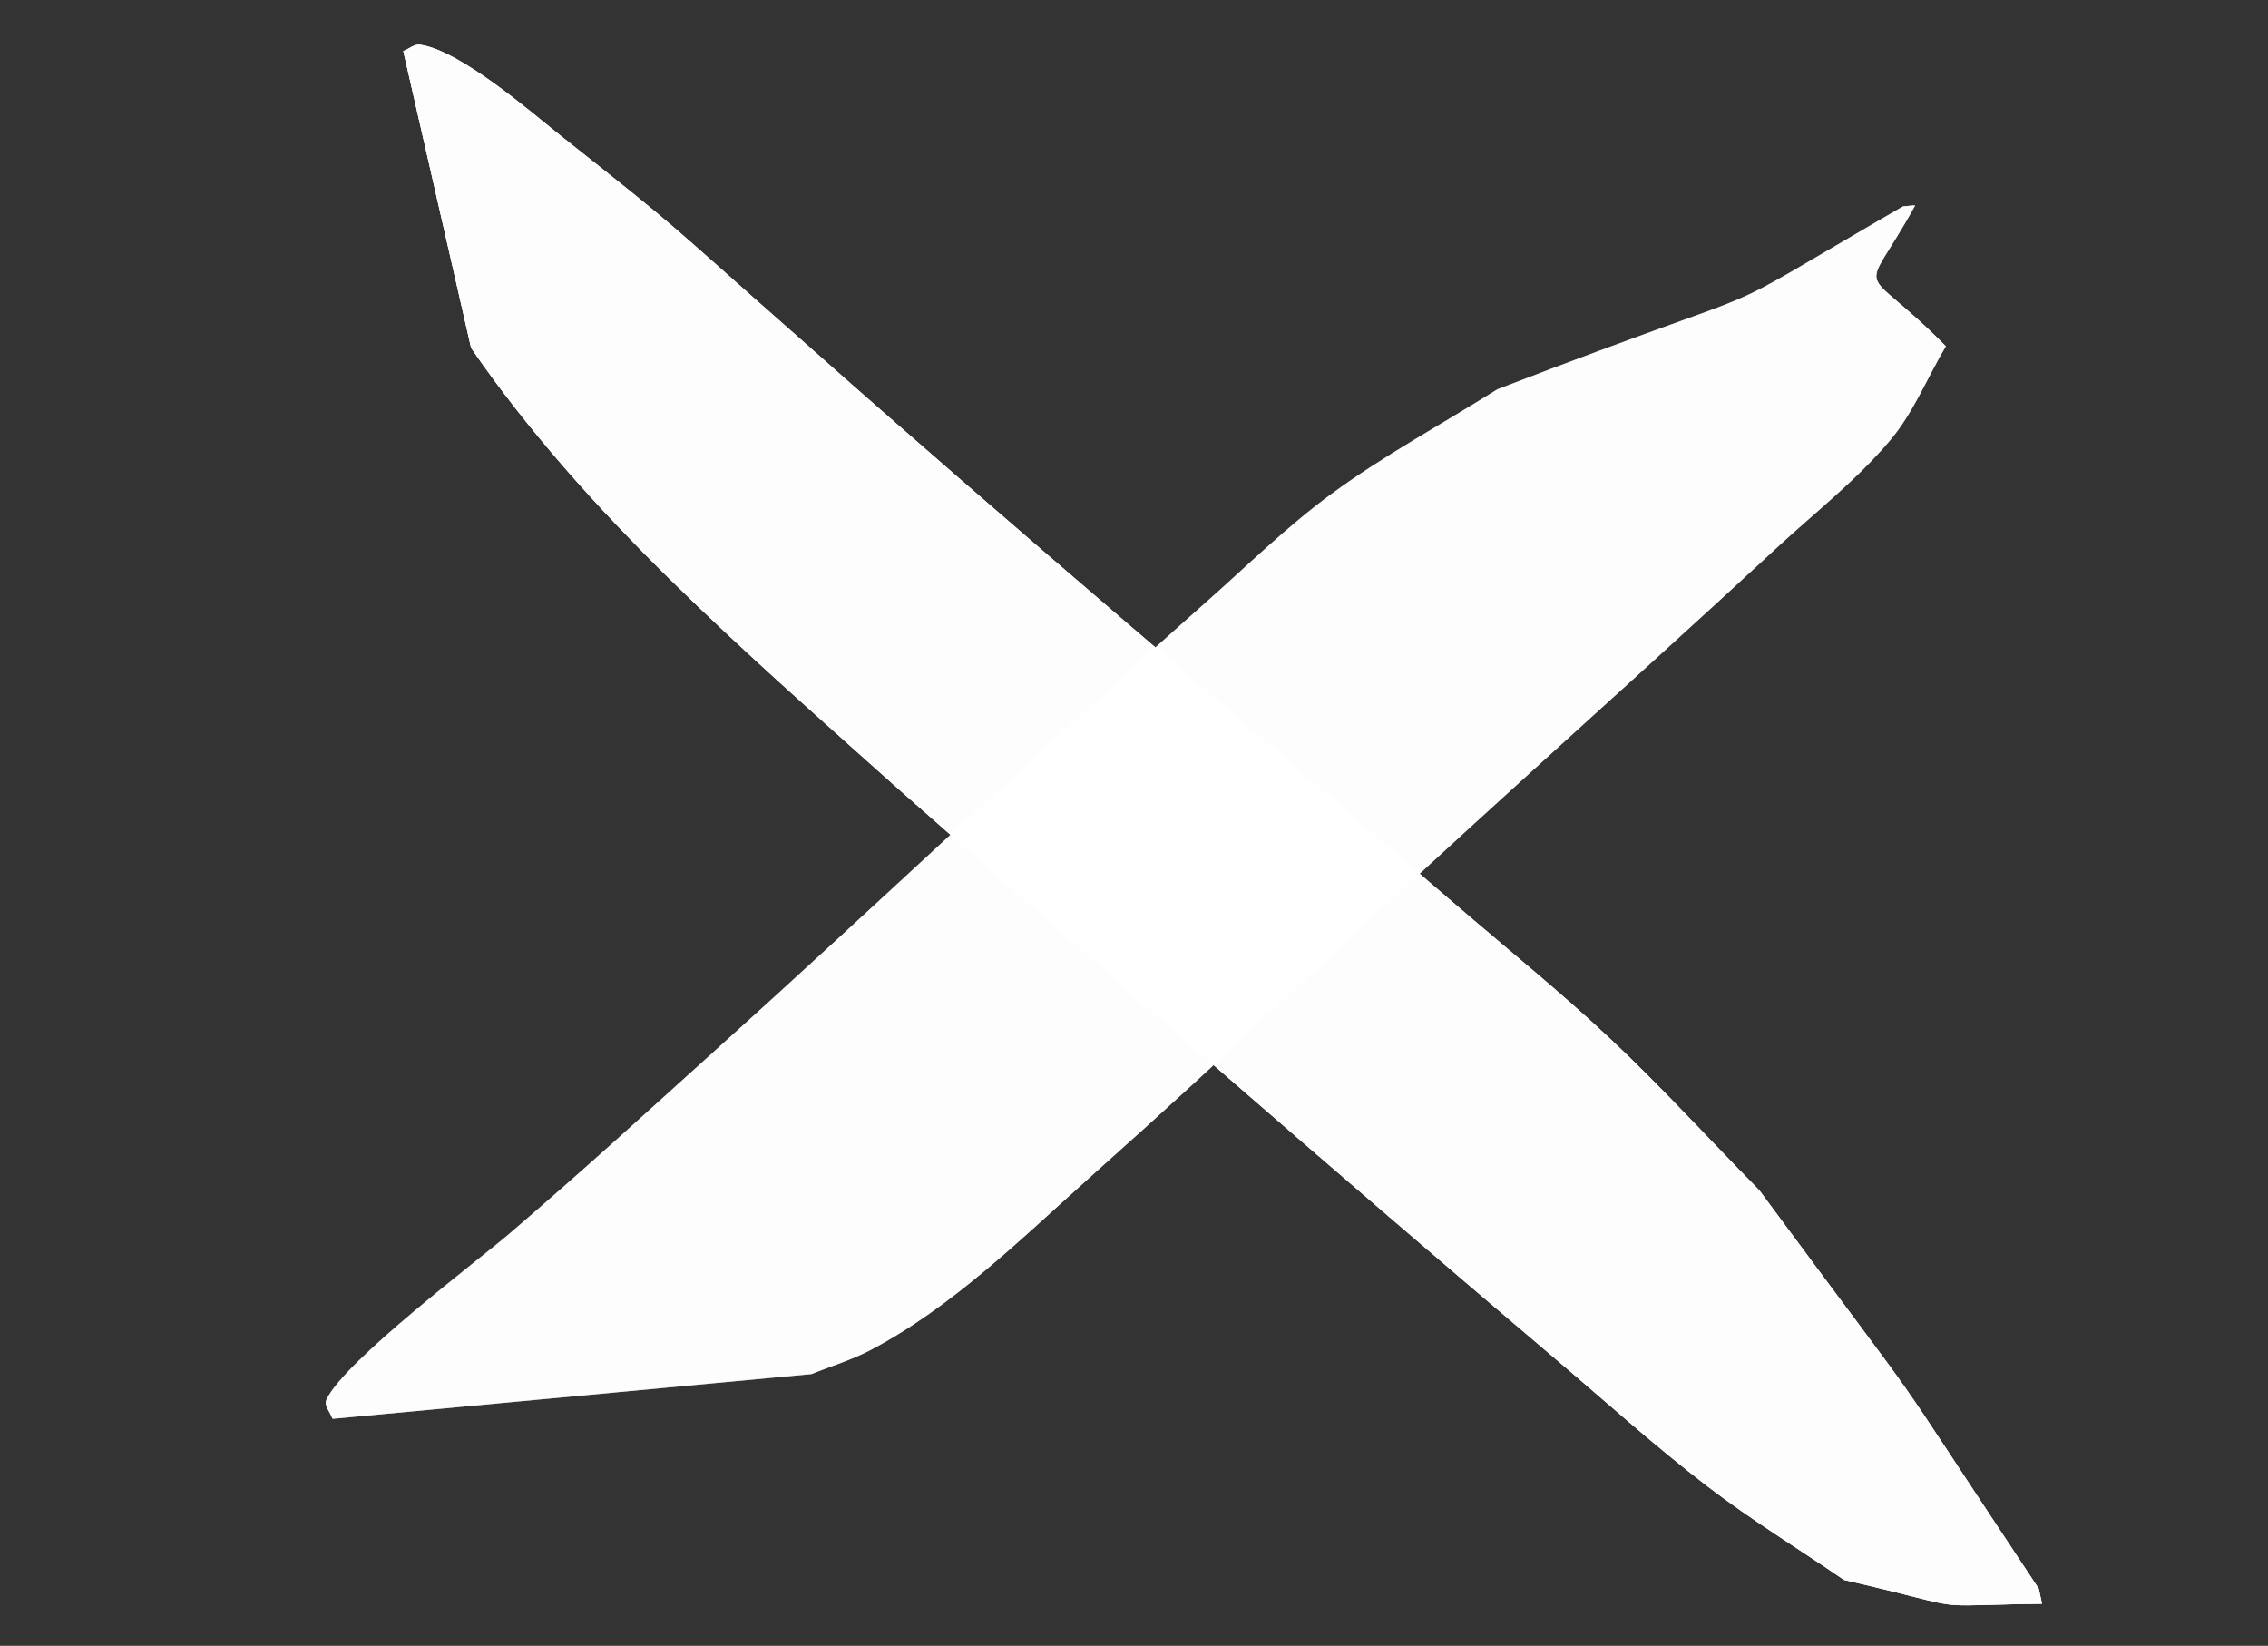<?xml version="1.0" encoding="UTF-8" standalone="no"?>
<!-- Created with Inkscape (http://www.inkscape.org/) -->

<svg
   width="19.102mm"
   height="13.859mm"
   viewBox="0 0 19.102 13.859"
   version="1.1"
   id="svg5"
   sodipodi:docname="CloseButton.svg"
   inkscape:version="1.2 (dc2aedaf03, 2022-05-15)"
   xmlns:inkscape="http://www.inkscape.org/namespaces/inkscape"
   xmlns:sodipodi="http://sodipodi.sourceforge.net/DTD/sodipodi-0.dtd"
   xmlns="http://www.w3.org/2000/svg"
   xmlns:svg="http://www.w3.org/2000/svg">
  <rect x="0" y="0" width="19.102" height="13.859" fill="#333333" stroke="none"/>
  <sodipodi:namedview
     id="namedview7"
     pagecolor="#505050"
     bordercolor="#ffffff"
     borderopacity="1"
     inkscape:showpageshadow="0"
     inkscape:pageopacity="0"
     inkscape:pagecheckerboard="1"
     inkscape:deskcolor="#505050"
     inkscape:document-units="mm"
     showgrid="false"
     inkscape:zoom="5.6568543"
     inkscape:cx="22.715805"
     inkscape:cy="32.703689"
     inkscape:window-width="1366"
     inkscape:window-height="697"
     inkscape:window-x="-8"
     inkscape:window-y="-8"
     inkscape:window-maximized="1"
     inkscape:current-layer="layer1" />
  <defs
     id="defs2" />
  <g
     inkscape:label="Camada 1"
     inkscape:groupmode="layer"
     id="layer1"
     transform="translate(-134.414,-23.446)"
     inkscape:export-filename="CloseButton.png"
     inkscape:export-xdpi="96"
     inkscape:export-ydpi="96">
    <g
       id="g176"
       transform="rotate(41.701,142.779,30.781)">
      <path
         style="fill:#ffffff;fill-opacity:0.529;stroke-width:0.264"
         id="path60-1"
         d="m 136.563,30.416 c 1.671,0.41 3.434,0.374 5.143,0.379 2.44,-0.013 4.881,-0.038 7.321,-0.098 0.564,-0.014 1.129,-0.009 1.691,-0.051 0.463,-0.034 0.921,-0.118 1.382,-0.176 1.044,-0.574 0.594,-0.242 1.378,-0.959 0,0 -0.104,-0.076 -0.104,-0.076 v 0 c -2.619,-0.688 -1.29,-0.374 -3.988,-0.939 -0.596,-0.039 -1.191,-0.101 -1.788,-0.118 -0.576,-0.015 -1.152,0.013 -1.728,0.023 -2.428,0.042 -4.856,0.11 -7.285,0.115 -1.583,0.01 -1.275,-0.015 -2.664,0.066 -0.283,0.016 -1.087,0.024 -1.374,0.214 -0.042,0.028 -0.047,0.089 -0.071,0.134 0,0 2.088,1.486 2.088,1.486 z" />
      <path
         style="fill:#ffffff;fill-opacity:0.529;stroke-width:0.264"
         id="path60-4"
         d="m 136.563,30.416 c 1.671,0.41 3.434,0.374 5.143,0.379 2.44,-0.013 4.881,-0.038 7.321,-0.098 0.564,-0.014 1.129,-0.009 1.691,-0.051 0.463,-0.034 0.921,-0.118 1.382,-0.176 1.044,-0.574 0.594,-0.242 1.378,-0.959 0,0 -0.104,-0.076 -0.104,-0.076 v 0 c -2.619,-0.688 -1.29,-0.374 -3.988,-0.939 -0.596,-0.039 -1.191,-0.101 -1.788,-0.118 -0.576,-0.015 -1.152,0.013 -1.728,0.023 -2.428,0.042 -4.856,0.11 -7.285,0.115 -1.583,0.01 -1.275,-0.015 -2.664,0.066 -0.283,0.016 -1.087,0.024 -1.374,0.214 -0.042,0.028 -0.047,0.089 -0.071,0.134 0,0 2.088,1.486 2.088,1.486 z" />
      <path
         style="fill:#ffffff;fill-opacity:0.529;stroke-width:0.264"
         id="path60-9"
         d="m 136.563,30.416 c 1.671,0.41 3.434,0.374 5.143,0.379 2.44,-0.013 4.881,-0.038 7.321,-0.098 0.564,-0.014 1.129,-0.009 1.691,-0.051 0.463,-0.034 0.921,-0.118 1.382,-0.176 1.044,-0.574 0.594,-0.242 1.378,-0.959 0,0 -0.104,-0.076 -0.104,-0.076 v 0 c -2.619,-0.688 -1.29,-0.374 -3.988,-0.939 -0.596,-0.039 -1.191,-0.101 -1.788,-0.118 -0.576,-0.015 -1.152,0.013 -1.728,0.023 -2.428,0.042 -4.856,0.11 -7.285,0.115 -1.583,0.01 -1.275,-0.015 -2.664,0.066 -0.283,0.016 -1.087,0.024 -1.374,0.214 -0.042,0.028 -0.047,0.089 -0.071,0.134 0,0 2.088,1.486 2.088,1.486 z" />
      <path
         style="fill:#ffffff;fill-opacity:0.529;stroke-width:0.264"
         id="path60-1-3"
         d="m 136.564,30.417 c 1.671,0.409 3.434,0.374 5.143,0.379 2.44,-0.013 4.881,-0.038 7.321,-0.098 0.564,-0.014 1.129,-0.009 1.691,-0.051 0.463,-0.034 0.921,-0.118 1.382,-0.177 1.044,-0.574 0.594,-0.242 1.378,-0.959 0,0 -0.104,-0.076 -0.104,-0.076 v 0 c -2.619,-0.688 -1.29,-0.374 -3.988,-0.939 -0.596,-0.039 -1.191,-0.101 -1.788,-0.117 -0.576,-0.015 -1.152,0.013 -1.728,0.023 -2.428,0.042 -4.856,0.11 -7.285,0.115 -1.583,0.01 -1.275,-0.015 -2.664,0.066 -0.283,0.016 -1.087,0.024 -1.374,0.214 -0.042,0.028 -0.047,0.089 -0.071,0.134 0,0 2.088,1.485 2.088,1.485 z" />
      <path
         style="fill:#ffffff;fill-opacity:0.529;stroke-width:0.264"
         id="path60-4-9"
         d="m 136.564,30.417 c 1.671,0.409 3.434,0.374 5.143,0.379 2.44,-0.013 4.881,-0.038 7.321,-0.098 0.564,-0.014 1.129,-0.009 1.691,-0.051 0.463,-0.034 0.921,-0.118 1.382,-0.177 1.044,-0.574 0.594,-0.242 1.378,-0.959 0,0 -0.104,-0.076 -0.104,-0.076 v 0 c -2.619,-0.688 -1.29,-0.374 -3.988,-0.939 -0.596,-0.039 -1.191,-0.101 -1.788,-0.117 -0.576,-0.015 -1.152,0.013 -1.728,0.023 -2.428,0.042 -4.856,0.11 -7.285,0.115 -1.583,0.01 -1.275,-0.015 -2.664,0.066 -0.283,0.016 -1.087,0.024 -1.374,0.214 -0.042,0.028 -0.047,0.089 -0.071,0.134 0,0 2.088,1.485 2.088,1.485 z" />
      <path
         style="fill:#ffffff;fill-opacity:0.529;stroke-width:0.264"
         id="path60-9-4"
         d="m 136.564,30.417 c 1.671,0.409 3.434,0.374 5.143,0.379 2.44,-0.013 4.881,-0.038 7.321,-0.098 0.564,-0.014 1.129,-0.009 1.691,-0.051 0.463,-0.034 0.921,-0.118 1.382,-0.177 1.044,-0.574 0.594,-0.242 1.378,-0.959 0,0 -0.104,-0.076 -0.104,-0.076 v 0 c -2.619,-0.688 -1.29,-0.374 -3.988,-0.939 -0.596,-0.039 -1.191,-0.101 -1.788,-0.117 -0.576,-0.015 -1.152,0.013 -1.728,0.023 -2.428,0.042 -4.856,0.11 -7.285,0.115 -1.583,0.01 -1.275,-0.015 -2.664,0.066 -0.283,0.016 -1.087,0.024 -1.374,0.214 -0.042,0.028 -0.047,0.089 -0.071,0.134 0,0 2.088,1.485 2.088,1.485 z" />
    </g>
    <g
       id="g186"
       transform="rotate(-41.499,137.704,33.51)">
      <path
         style="fill:#ffffff;fill-opacity:0.529;stroke-width:0.265"
         id="path72-6"
         d="m 139.359,36.983 c 0.168,0.059 0.332,0.135 0.505,0.178 0.754,0.185 1.568,0.14 2.335,0.136 0.996,-0.005 1.243,-0.014 2.263,-0.034 1.866,-0.067 3.733,-0.061 5.599,-0.104 0.44,-0.01 0.883,0.019 1.318,-0.046 0.302,-0.045 0.581,-0.188 0.872,-0.281 -0.058,-1.056 -0.307,-0.738 0.591,-1.059 0,0 -0.081,-0.059 -0.081,-0.059 v 0 c -2.104,-0.424 -0.895,-0.109 -3.579,-1.11 -0.543,-0.089 -1.081,-0.215 -1.629,-0.266 -0.467,-0.043 -0.938,-0.017 -1.407,-0.017 -1.874,0.002 -3.748,0.072 -5.623,0.088 -0.91,0.009 -1.381,0.019 -2.277,0.007 -0.324,-0.004 -1.761,-0.119 -2.087,0.025 -0.051,0.022 -0.045,0.101 -0.068,0.151 0,0 3.269,2.389 3.269,2.389 z" />
      <path
         style="fill:#ffffff;fill-opacity:0.529;stroke-width:0.265"
         id="path72-2"
         d="m 139.359,36.983 c 0.168,0.059 0.332,0.135 0.505,0.178 0.754,0.185 1.568,0.14 2.335,0.136 0.996,-0.005 1.243,-0.014 2.263,-0.034 1.866,-0.067 3.733,-0.061 5.599,-0.104 0.44,-0.01 0.883,0.019 1.318,-0.046 0.302,-0.045 0.581,-0.188 0.872,-0.281 -0.058,-1.056 -0.307,-0.738 0.591,-1.059 0,0 -0.081,-0.059 -0.081,-0.059 v 0 c -2.104,-0.424 -0.895,-0.109 -3.579,-1.11 -0.543,-0.089 -1.081,-0.215 -1.629,-0.266 -0.467,-0.043 -0.938,-0.017 -1.407,-0.017 -1.874,0.002 -3.748,0.072 -5.623,0.088 -0.91,0.009 -1.381,0.019 -2.277,0.007 -0.324,-0.004 -1.761,-0.119 -2.087,0.025 -0.051,0.022 -0.045,0.101 -0.068,0.151 0,0 3.269,2.389 3.269,2.389 z" />
      <path
         style="fill:#ffffff;fill-opacity:0.529;stroke-width:0.265"
         id="path72-72"
         d="m 139.359,36.983 c 0.168,0.059 0.332,0.135 0.505,0.178 0.754,0.185 1.568,0.14 2.335,0.136 0.996,-0.005 1.243,-0.014 2.263,-0.034 1.866,-0.067 3.733,-0.061 5.599,-0.104 0.44,-0.01 0.883,0.019 1.318,-0.046 0.302,-0.045 0.581,-0.188 0.872,-0.281 -0.058,-1.056 -0.307,-0.738 0.591,-1.059 0,0 -0.081,-0.059 -0.081,-0.059 v 0 c -2.104,-0.424 -0.895,-0.109 -3.579,-1.11 -0.543,-0.089 -1.081,-0.215 -1.629,-0.266 -0.467,-0.043 -0.938,-0.017 -1.407,-0.017 -1.874,0.002 -3.748,0.072 -5.623,0.088 -0.91,0.009 -1.381,0.019 -2.277,0.007 -0.324,-0.004 -1.761,-0.119 -2.087,0.025 -0.051,0.022 -0.045,0.101 -0.068,0.151 0,0 3.269,2.389 3.269,2.389 z" />
      <path
         style="fill:#ffffff;fill-opacity:0.529;stroke-width:0.265"
         id="path72-6-1"
         d="m 139.358,36.986 c 0.168,0.059 0.332,0.135 0.505,0.178 0.754,0.185 1.568,0.14 2.335,0.136 0.996,-0.005 1.243,-0.014 2.263,-0.034 1.866,-0.067 3.733,-0.061 5.599,-0.103 0.44,-0.01 0.883,0.019 1.318,-0.046 0.302,-0.045 0.581,-0.188 0.872,-0.281 -0.058,-1.056 -0.307,-0.738 0.591,-1.059 0,0 -0.081,-0.059 -0.081,-0.059 v 0 c -2.104,-0.424 -0.895,-0.109 -3.579,-1.11 -0.543,-0.089 -1.081,-0.215 -1.629,-0.266 -0.467,-0.043 -0.938,-0.017 -1.407,-0.017 -1.874,0.002 -3.748,0.072 -5.623,0.088 -0.91,0.009 -1.381,0.019 -2.277,0.008 -0.324,-0.004 -1.761,-0.119 -2.087,0.025 -0.051,0.022 -0.045,0.101 -0.068,0.151 0,0 3.269,2.389 3.269,2.389 z" />
      <path
         style="fill:#ffffff;fill-opacity:0.529;stroke-width:0.265"
         id="path72-2-1"
         d="m 139.358,36.986 c 0.168,0.059 0.332,0.135 0.505,0.178 0.754,0.185 1.568,0.14 2.335,0.136 0.996,-0.005 1.243,-0.014 2.263,-0.034 1.866,-0.067 3.733,-0.061 5.599,-0.103 0.44,-0.01 0.883,0.019 1.318,-0.046 0.302,-0.045 0.581,-0.188 0.872,-0.281 -0.058,-1.056 -0.307,-0.738 0.591,-1.059 0,0 -0.081,-0.059 -0.081,-0.059 v 0 c -2.104,-0.424 -0.895,-0.109 -3.579,-1.11 -0.543,-0.089 -1.081,-0.215 -1.629,-0.266 -0.467,-0.043 -0.938,-0.017 -1.407,-0.017 -1.874,0.002 -3.748,0.072 -5.623,0.088 -0.91,0.009 -1.381,0.019 -2.277,0.008 -0.324,-0.004 -1.761,-0.119 -2.087,0.025 -0.051,0.022 -0.045,0.101 -0.068,0.151 0,0 3.269,2.389 3.269,2.389 z" />
      <path
         style="fill:#ffffff;fill-opacity:0.529;stroke-width:0.265"
         id="path72-72-1"
         d="m 139.358,36.986 c 0.168,0.059 0.332,0.135 0.505,0.178 0.754,0.185 1.568,0.14 2.335,0.136 0.996,-0.005 1.243,-0.014 2.263,-0.034 1.866,-0.067 3.733,-0.061 5.599,-0.103 0.44,-0.01 0.883,0.019 1.318,-0.046 0.302,-0.045 0.581,-0.188 0.872,-0.281 -0.058,-1.056 -0.307,-0.738 0.591,-1.059 0,0 -0.081,-0.059 -0.081,-0.059 v 0 c -2.104,-0.424 -0.895,-0.109 -3.579,-1.11 -0.543,-0.089 -1.081,-0.215 -1.629,-0.266 -0.467,-0.043 -0.938,-0.017 -1.407,-0.017 -1.874,0.002 -3.748,0.072 -5.623,0.088 -0.91,0.009 -1.381,0.019 -2.277,0.008 -0.324,-0.004 -1.761,-0.119 -2.087,0.025 -0.051,0.022 -0.045,0.101 -0.068,0.151 0,0 3.269,2.389 3.269,2.389 z" />
    </g>
  </g>
</svg>
